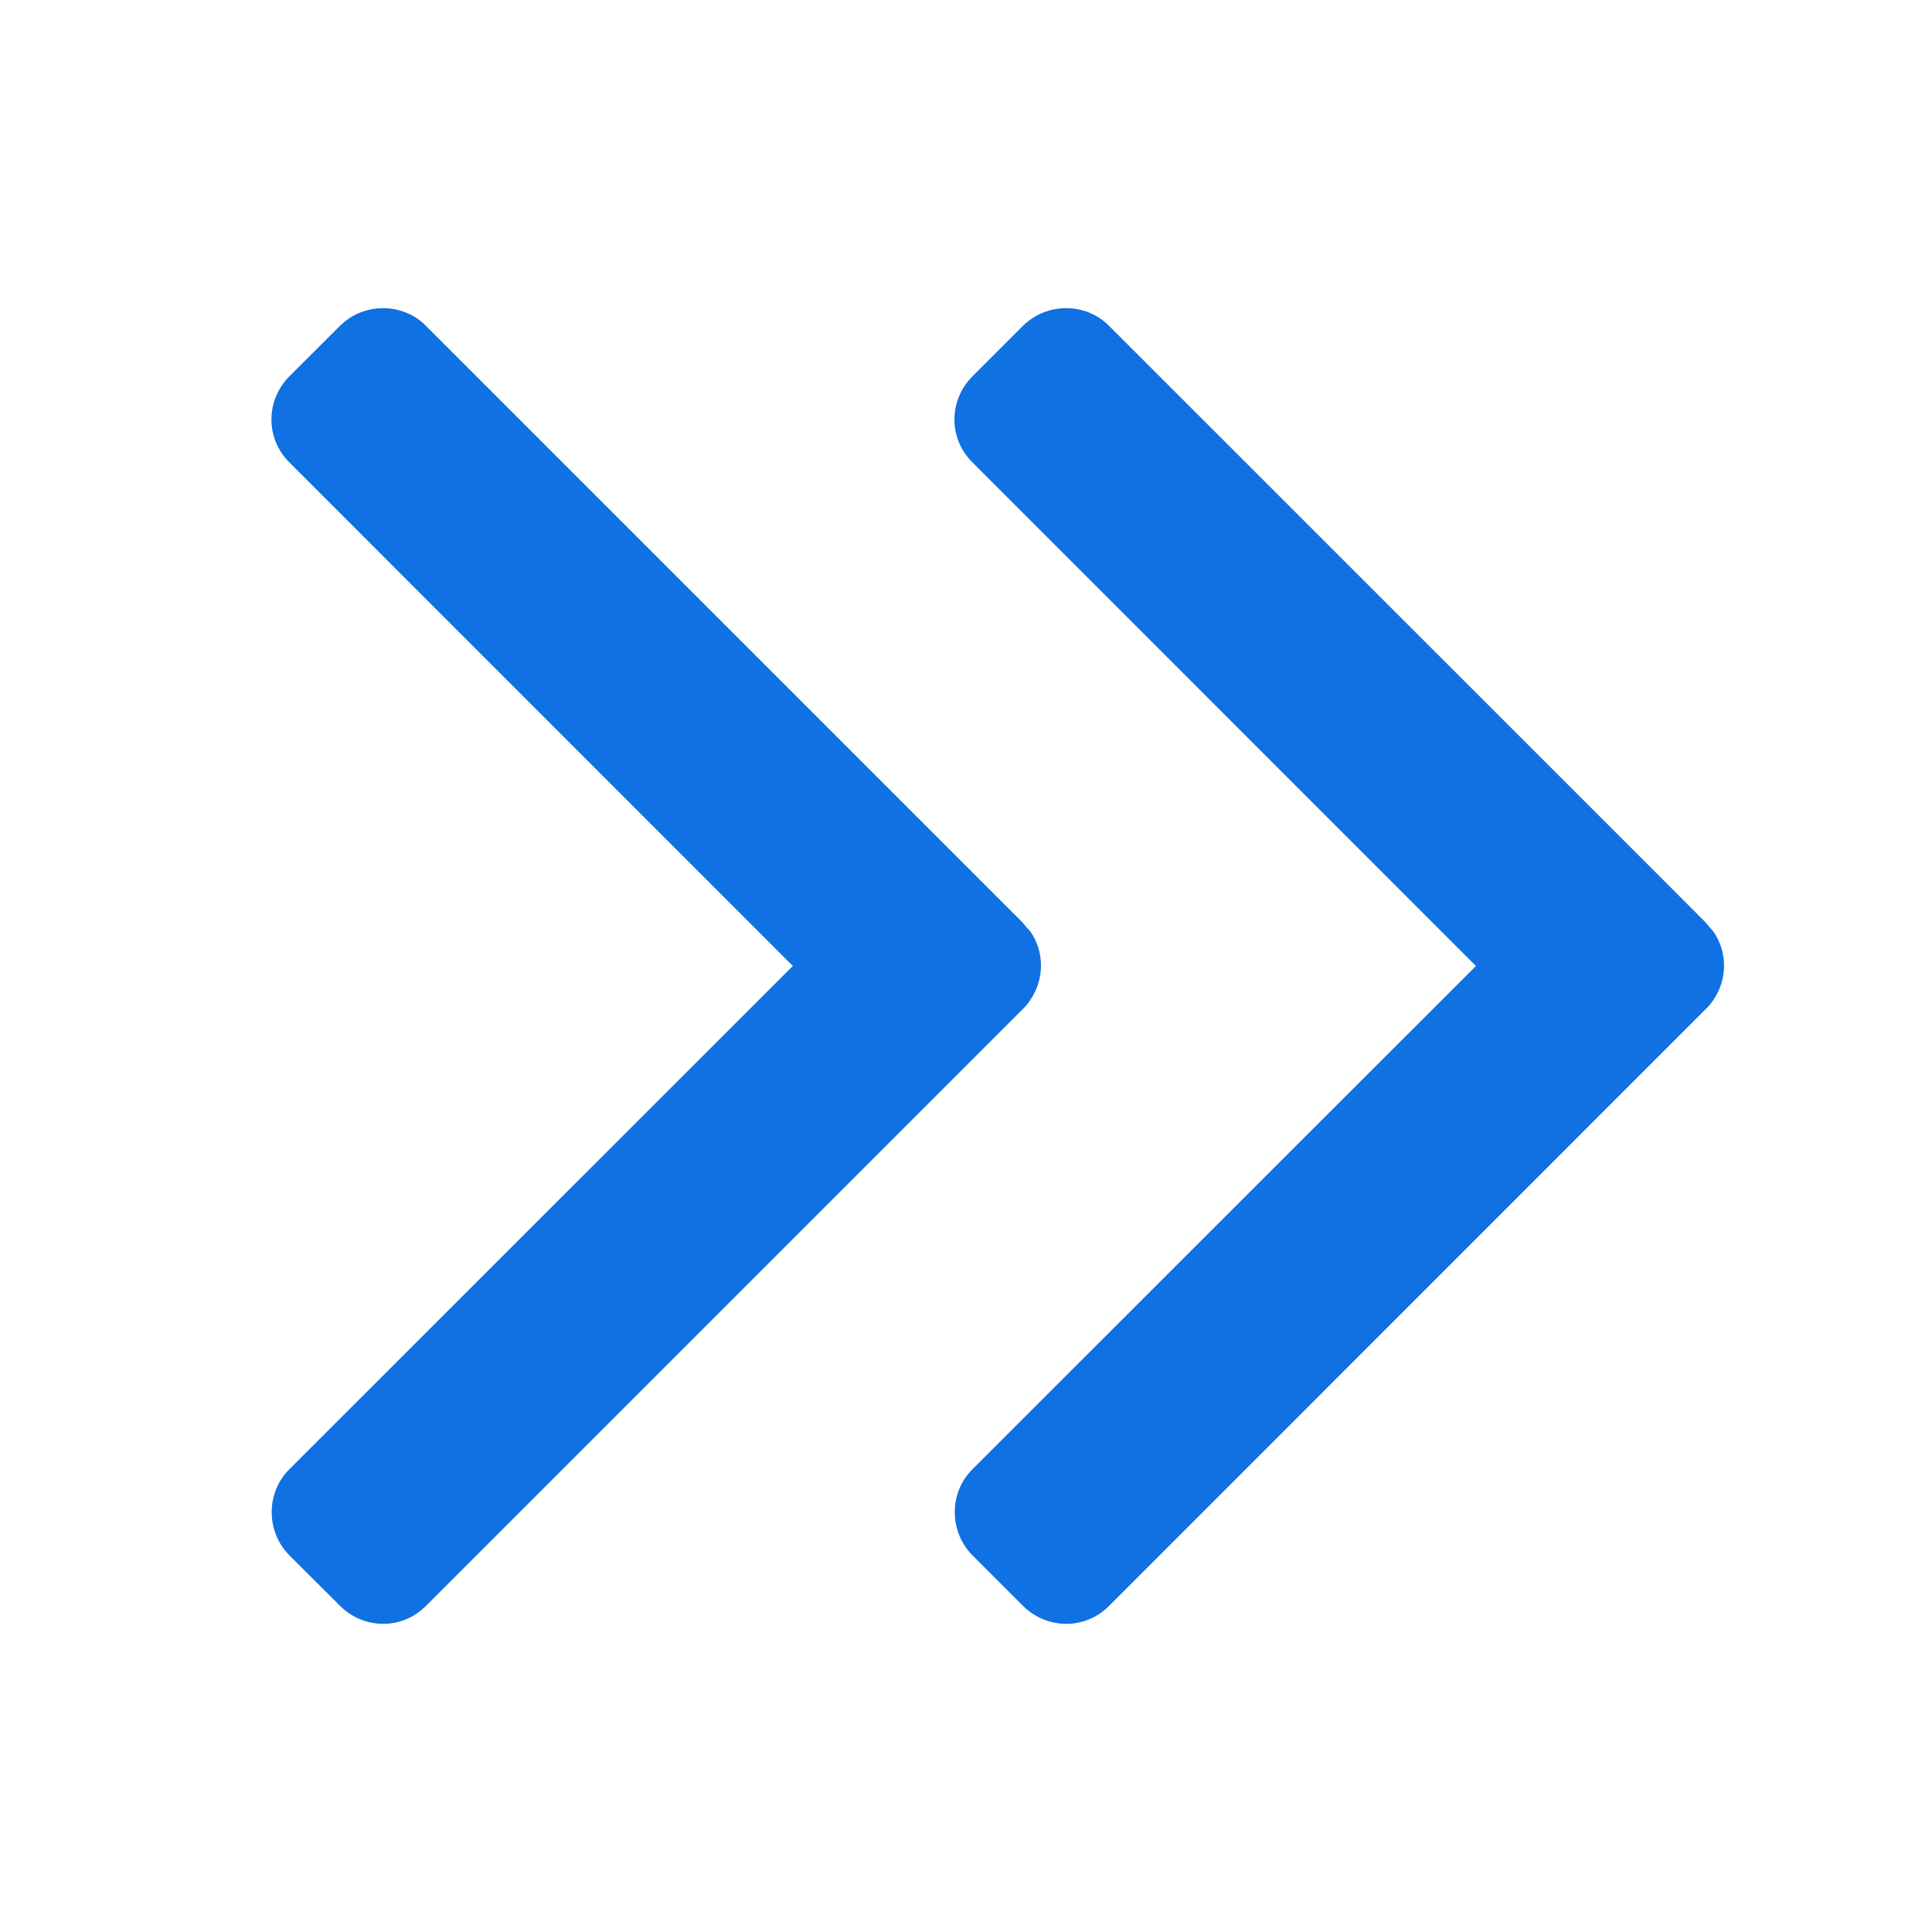 <?xml version="1.0" encoding="UTF-8"?>
<svg width="16px" height="16px" viewBox="0 0 16 16" version="1.1" xmlns="http://www.w3.org/2000/svg" xmlns:xlink="http://www.w3.org/1999/xlink">
    <title>收起</title>
    <g id="数据集成" stroke="none" stroke-width="1" fill="none" fill-rule="evenodd">
        <g id="数据血缘-默认" transform="translate(-1252, -995)" fill="#0F71E2">
            <g id="编组-2" transform="translate(1260, 1003) rotate(-180) translate(-1260, -1003) translate(1252, 995)">
                <path d="M7.53,2.703 L7.945,3.118 C8.143,3.316 8.14,3.639 7.949,3.83 L3.777,8 L7.949,12.173 C8.145,12.369 8.146,12.684 7.945,12.885 L7.53,13.3 C7.332,13.498 7.008,13.495 6.818,13.304 L2.295,8.782 C2.293,8.78 2.291,8.777 2.288,8.775 L1.873,8.359 L1.843,8.322 L1.811,8.286 C1.693,8.117 1.692,7.891 1.811,7.718 C1.828,7.693 1.847,7.669 1.869,7.648 L6.818,2.698 C7.013,2.503 7.329,2.502 7.53,2.703 Z M13.186,2.703 L13.602,3.118 C13.8,3.316 13.797,3.639 13.606,3.83 L9.434,8 L13.606,12.173 C13.801,12.369 13.802,12.684 13.602,12.885 L13.186,13.3 C12.989,13.498 12.665,13.495 12.475,13.304 L7.53,8.359 L7.5,8.322 L7.467,8.286 C7.35,8.117 7.349,7.891 7.468,7.718 C7.484,7.693 7.504,7.669 7.525,7.648 L12.475,2.698 C12.67,2.503 12.986,2.502 13.186,2.703 Z" id="形状结合"></path>
            </g>
        </g>
    </g>
</svg>